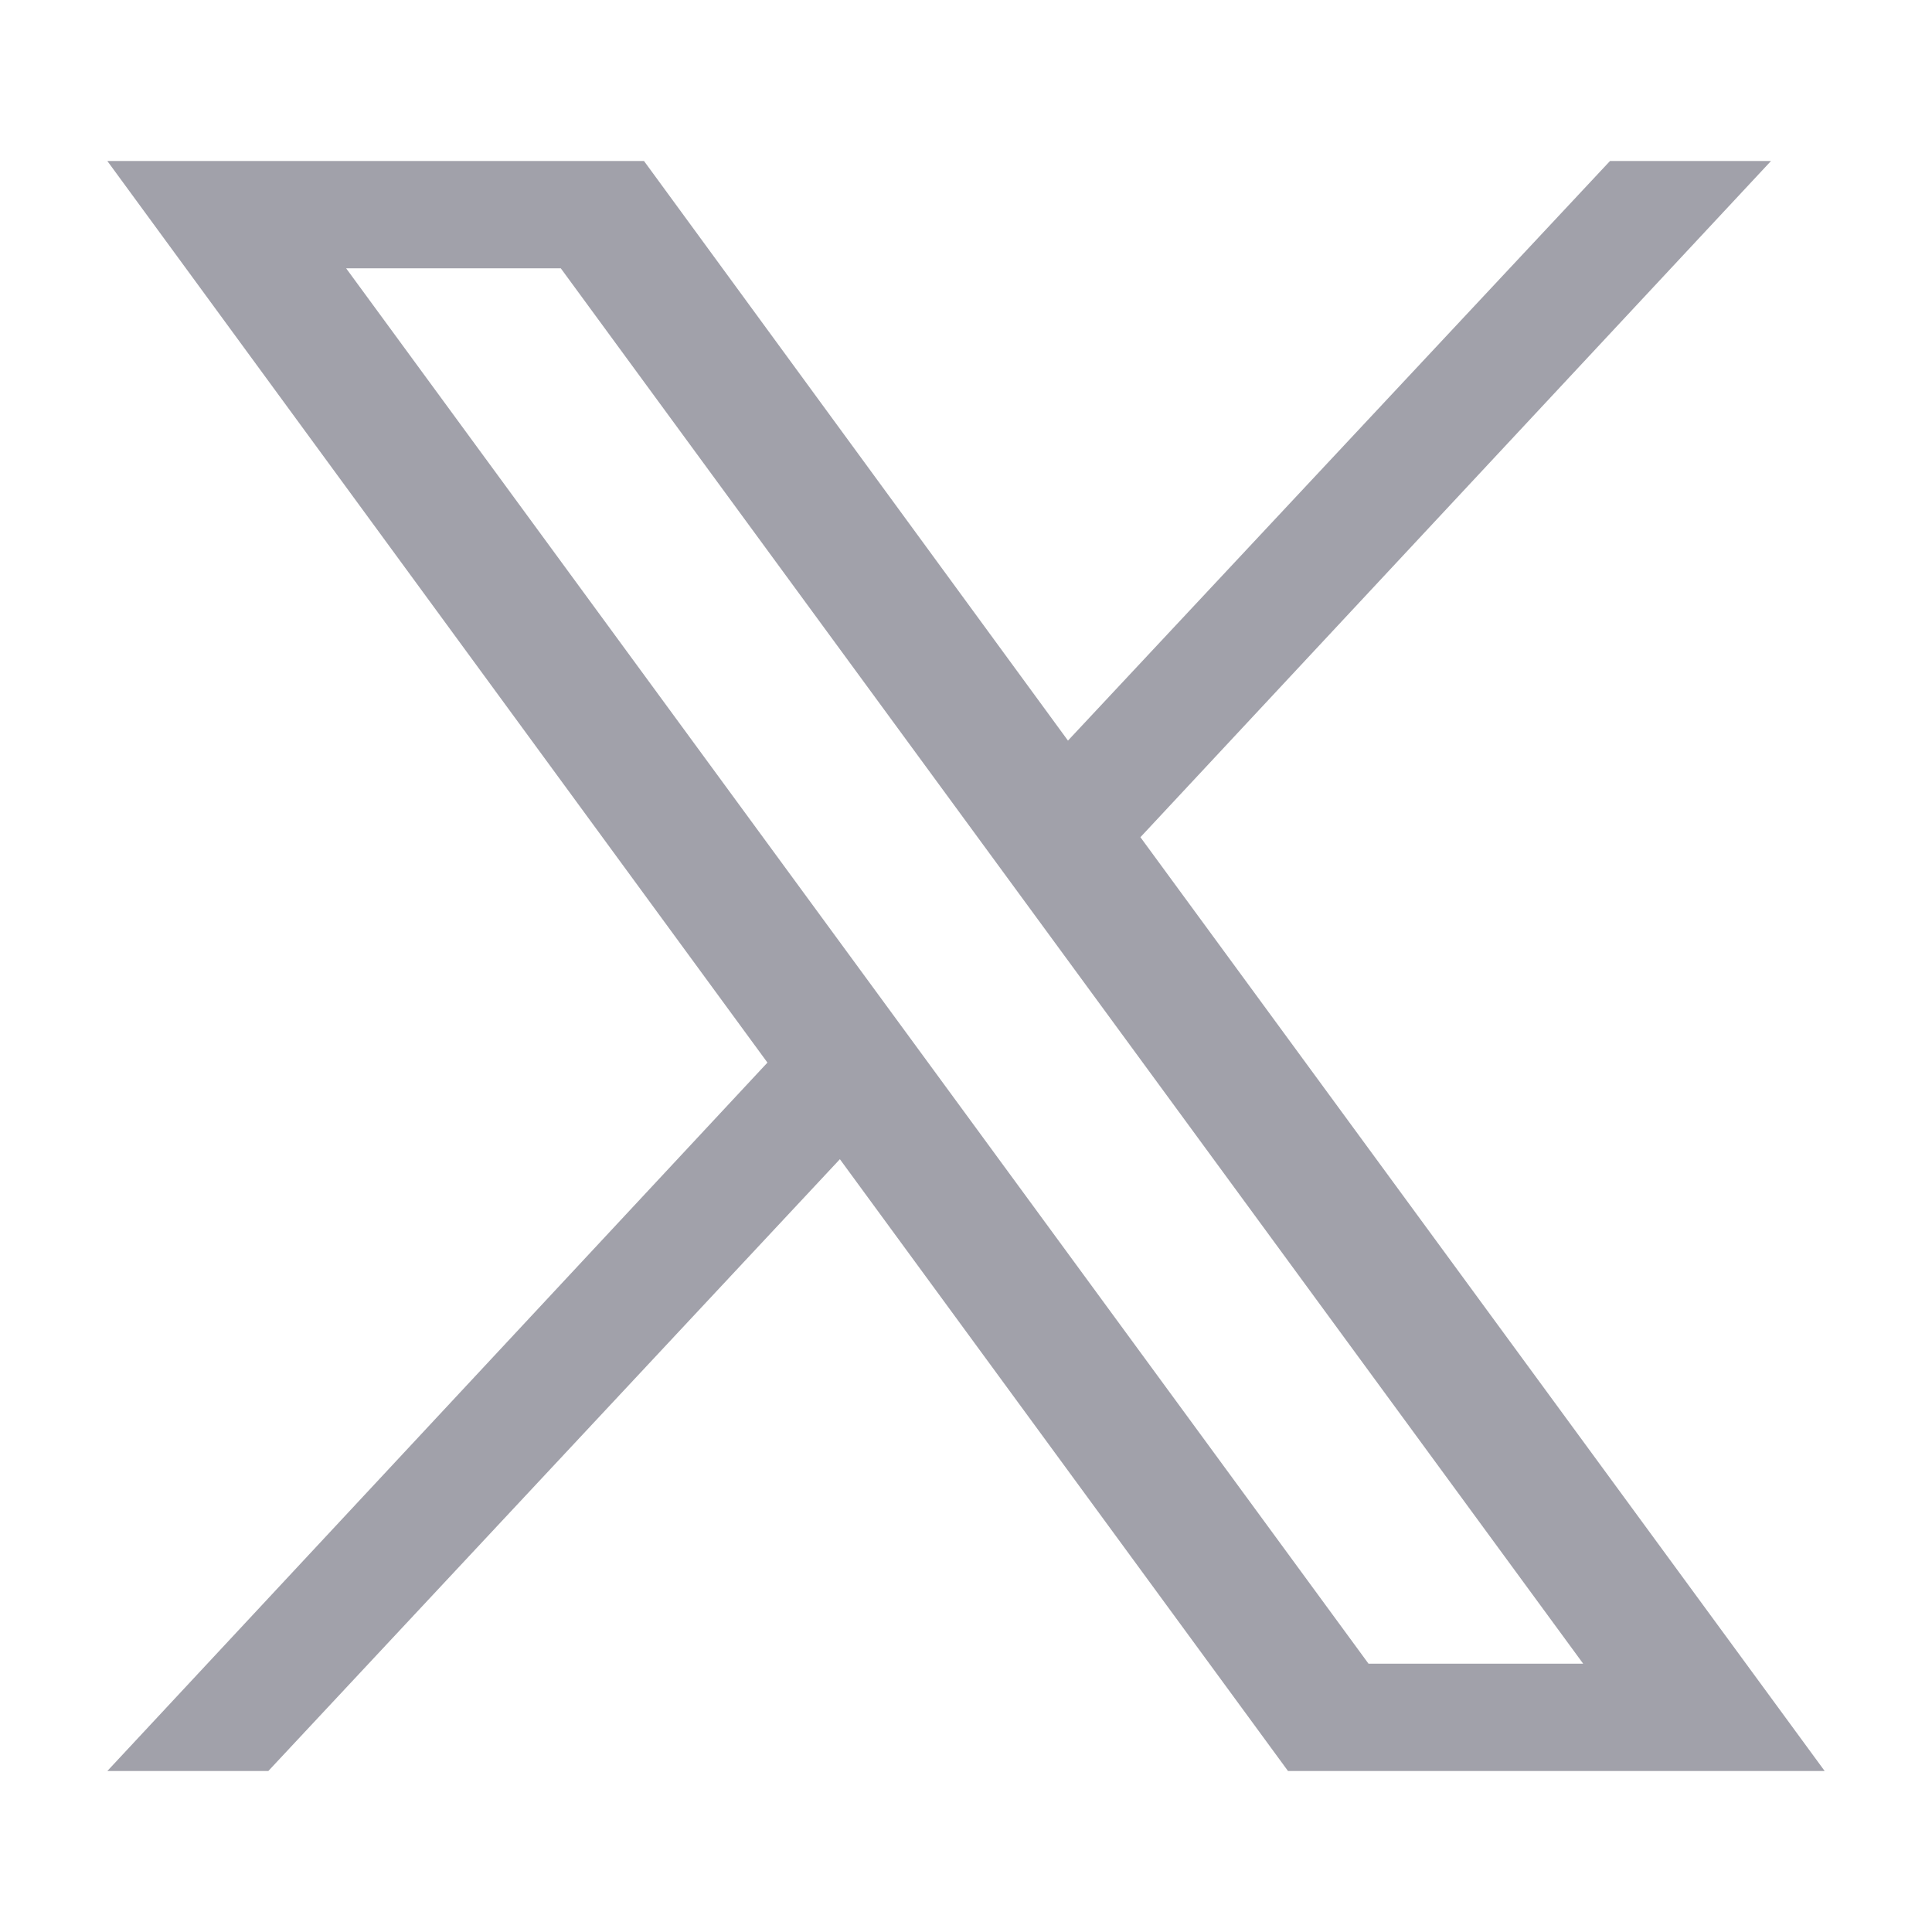 <svg xmlns="http://www.w3.org/2000/svg" enable-background="new 0 0 72 72" viewBox="0 0 72 72" id="twitter-x" fill="#a1a1aa"><switch><g><path d="M42.5,31.2L66,6h-6L39.8,27.6L24,6H4l24.6,33.6L4,66
			h6l21.3-22.8L48,66h20L42.5,31.2z M12.9,10h8l38.1,52h-8L12.9,10z"></path></g></switch></svg>